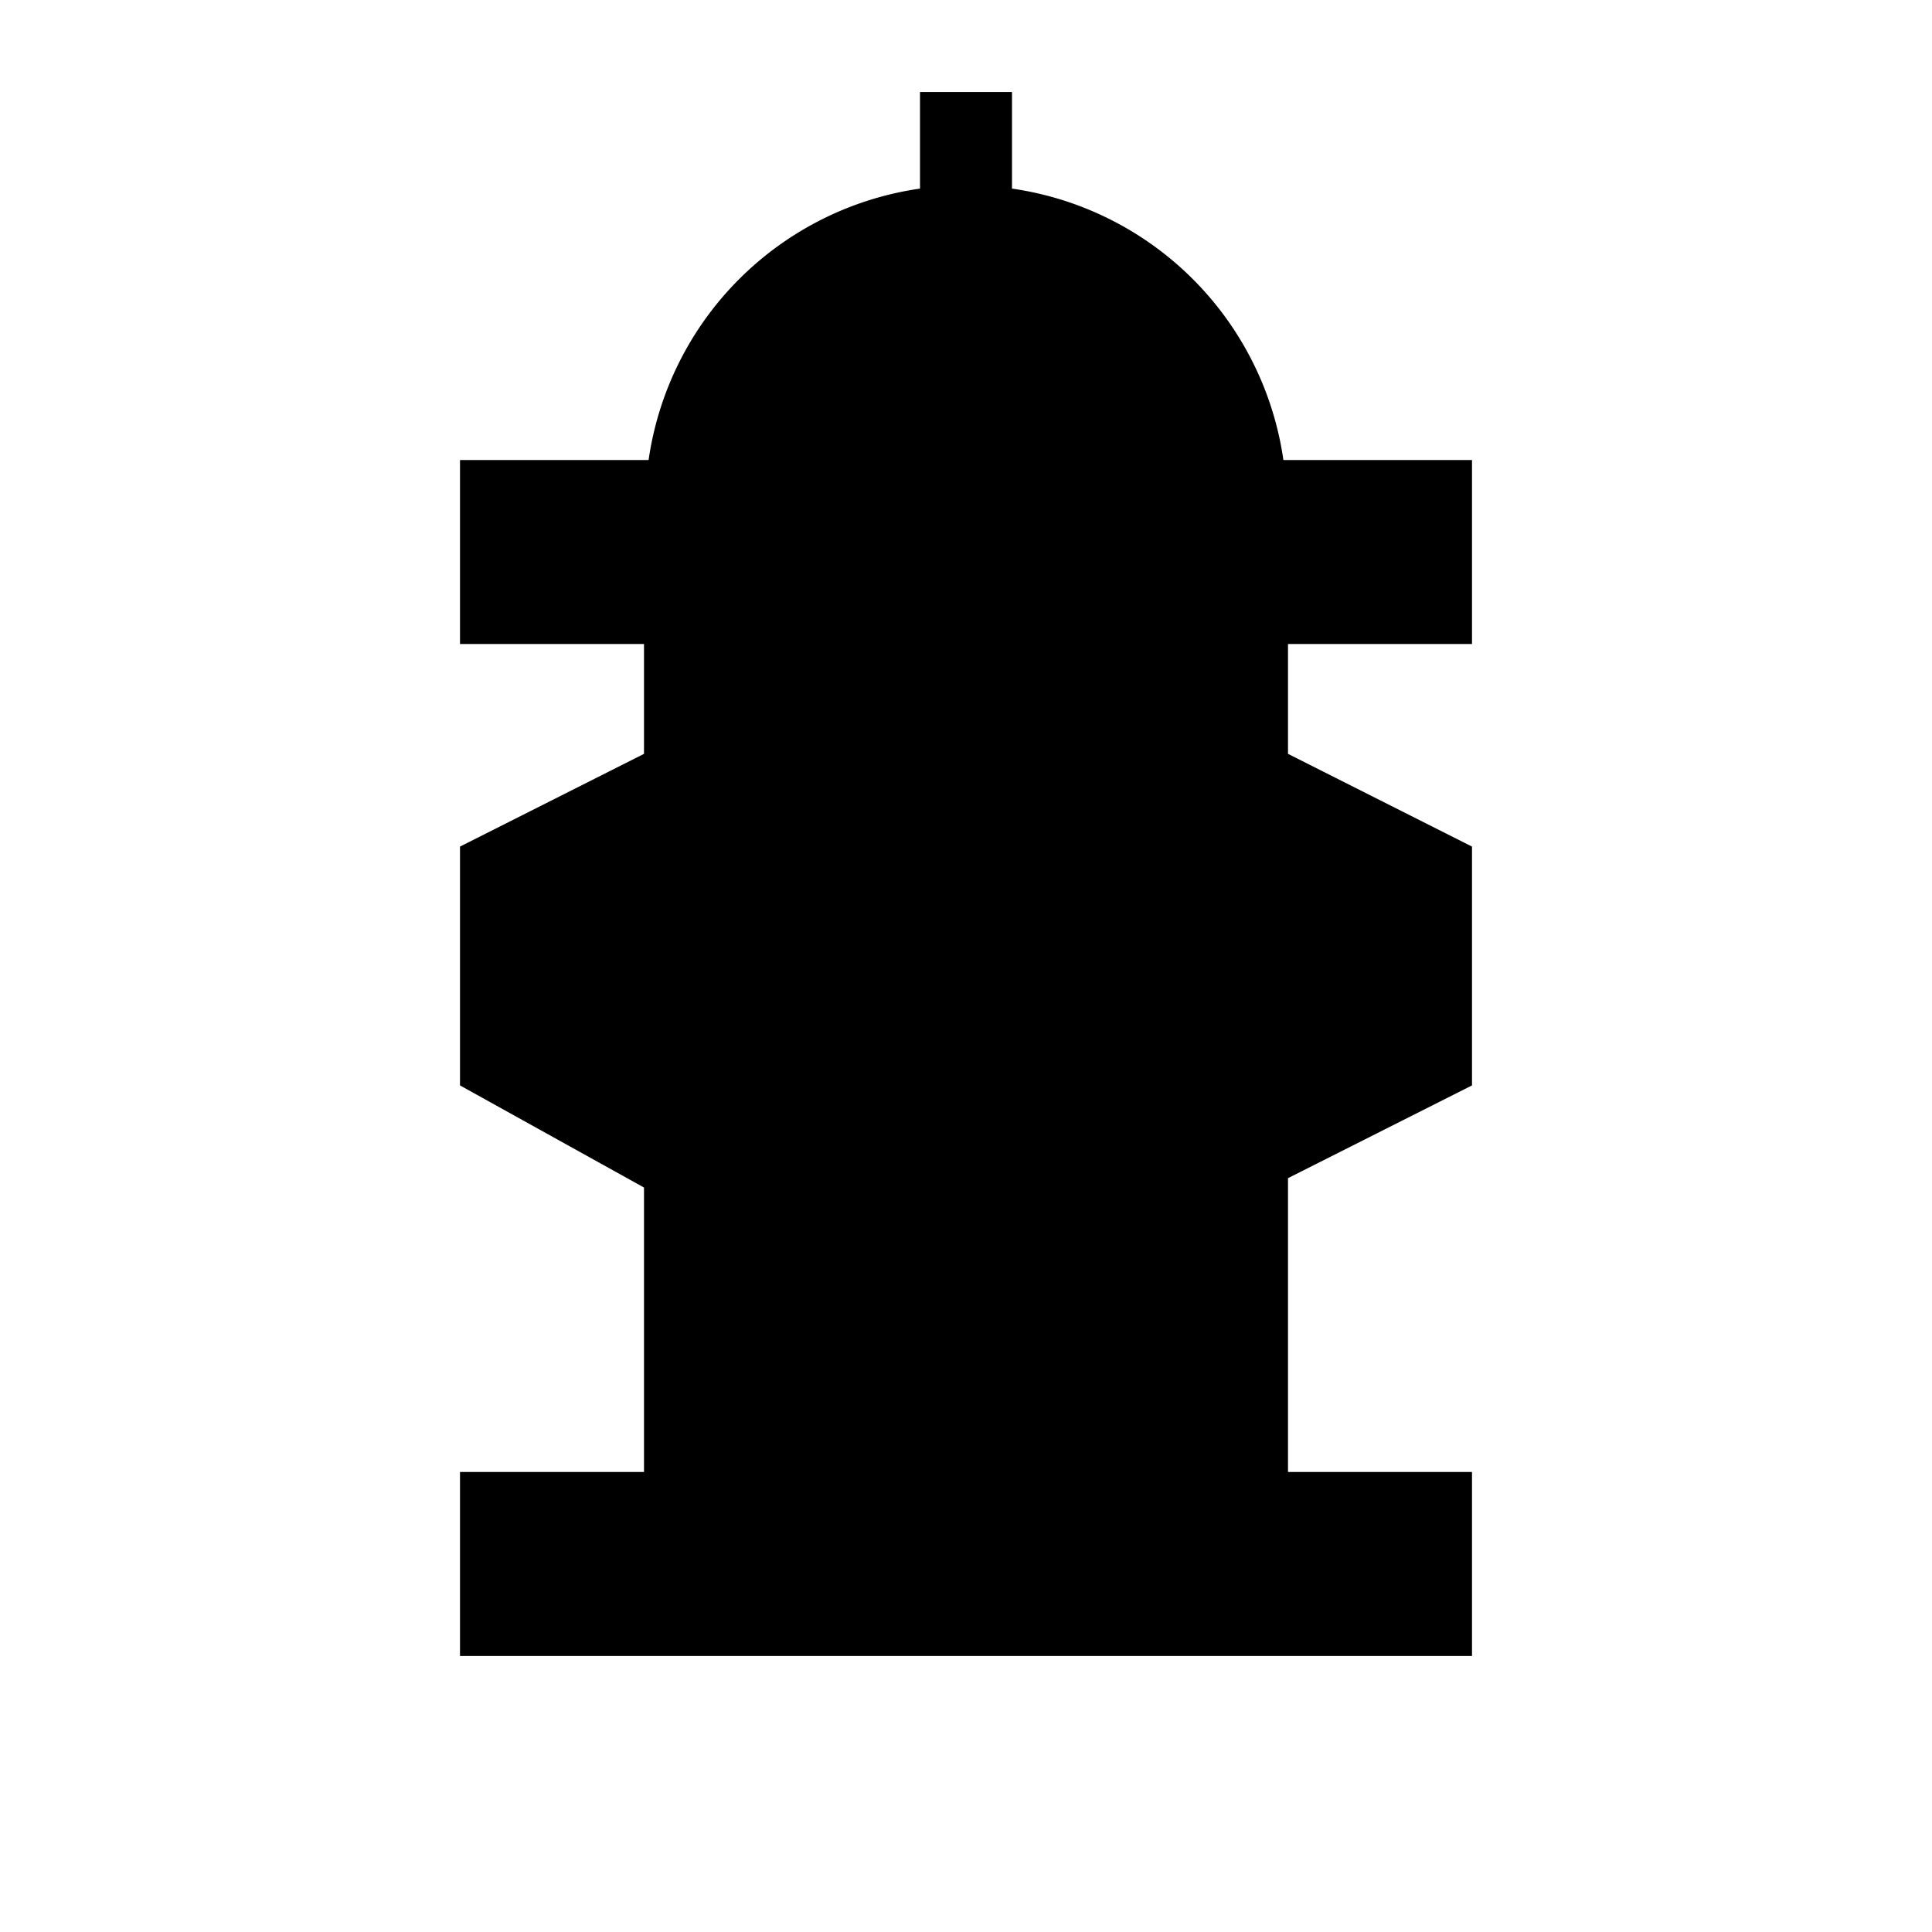 <svg xmlns="http://www.w3.org/2000/svg" viewBox="0 0 21 21"><path d="M16 7V5h-2.05A3.481 3.481 0 0 0 11 2.05V1h-1v1.05A3.481 3.481 0 0 0 7.05 5H5v2h2v1.194L5 9.202v2.596l2 1.11V16H5v2h11v-2h-2v-3.194l2-1.008V9.202l-2-1.008V7h2z"/></svg>